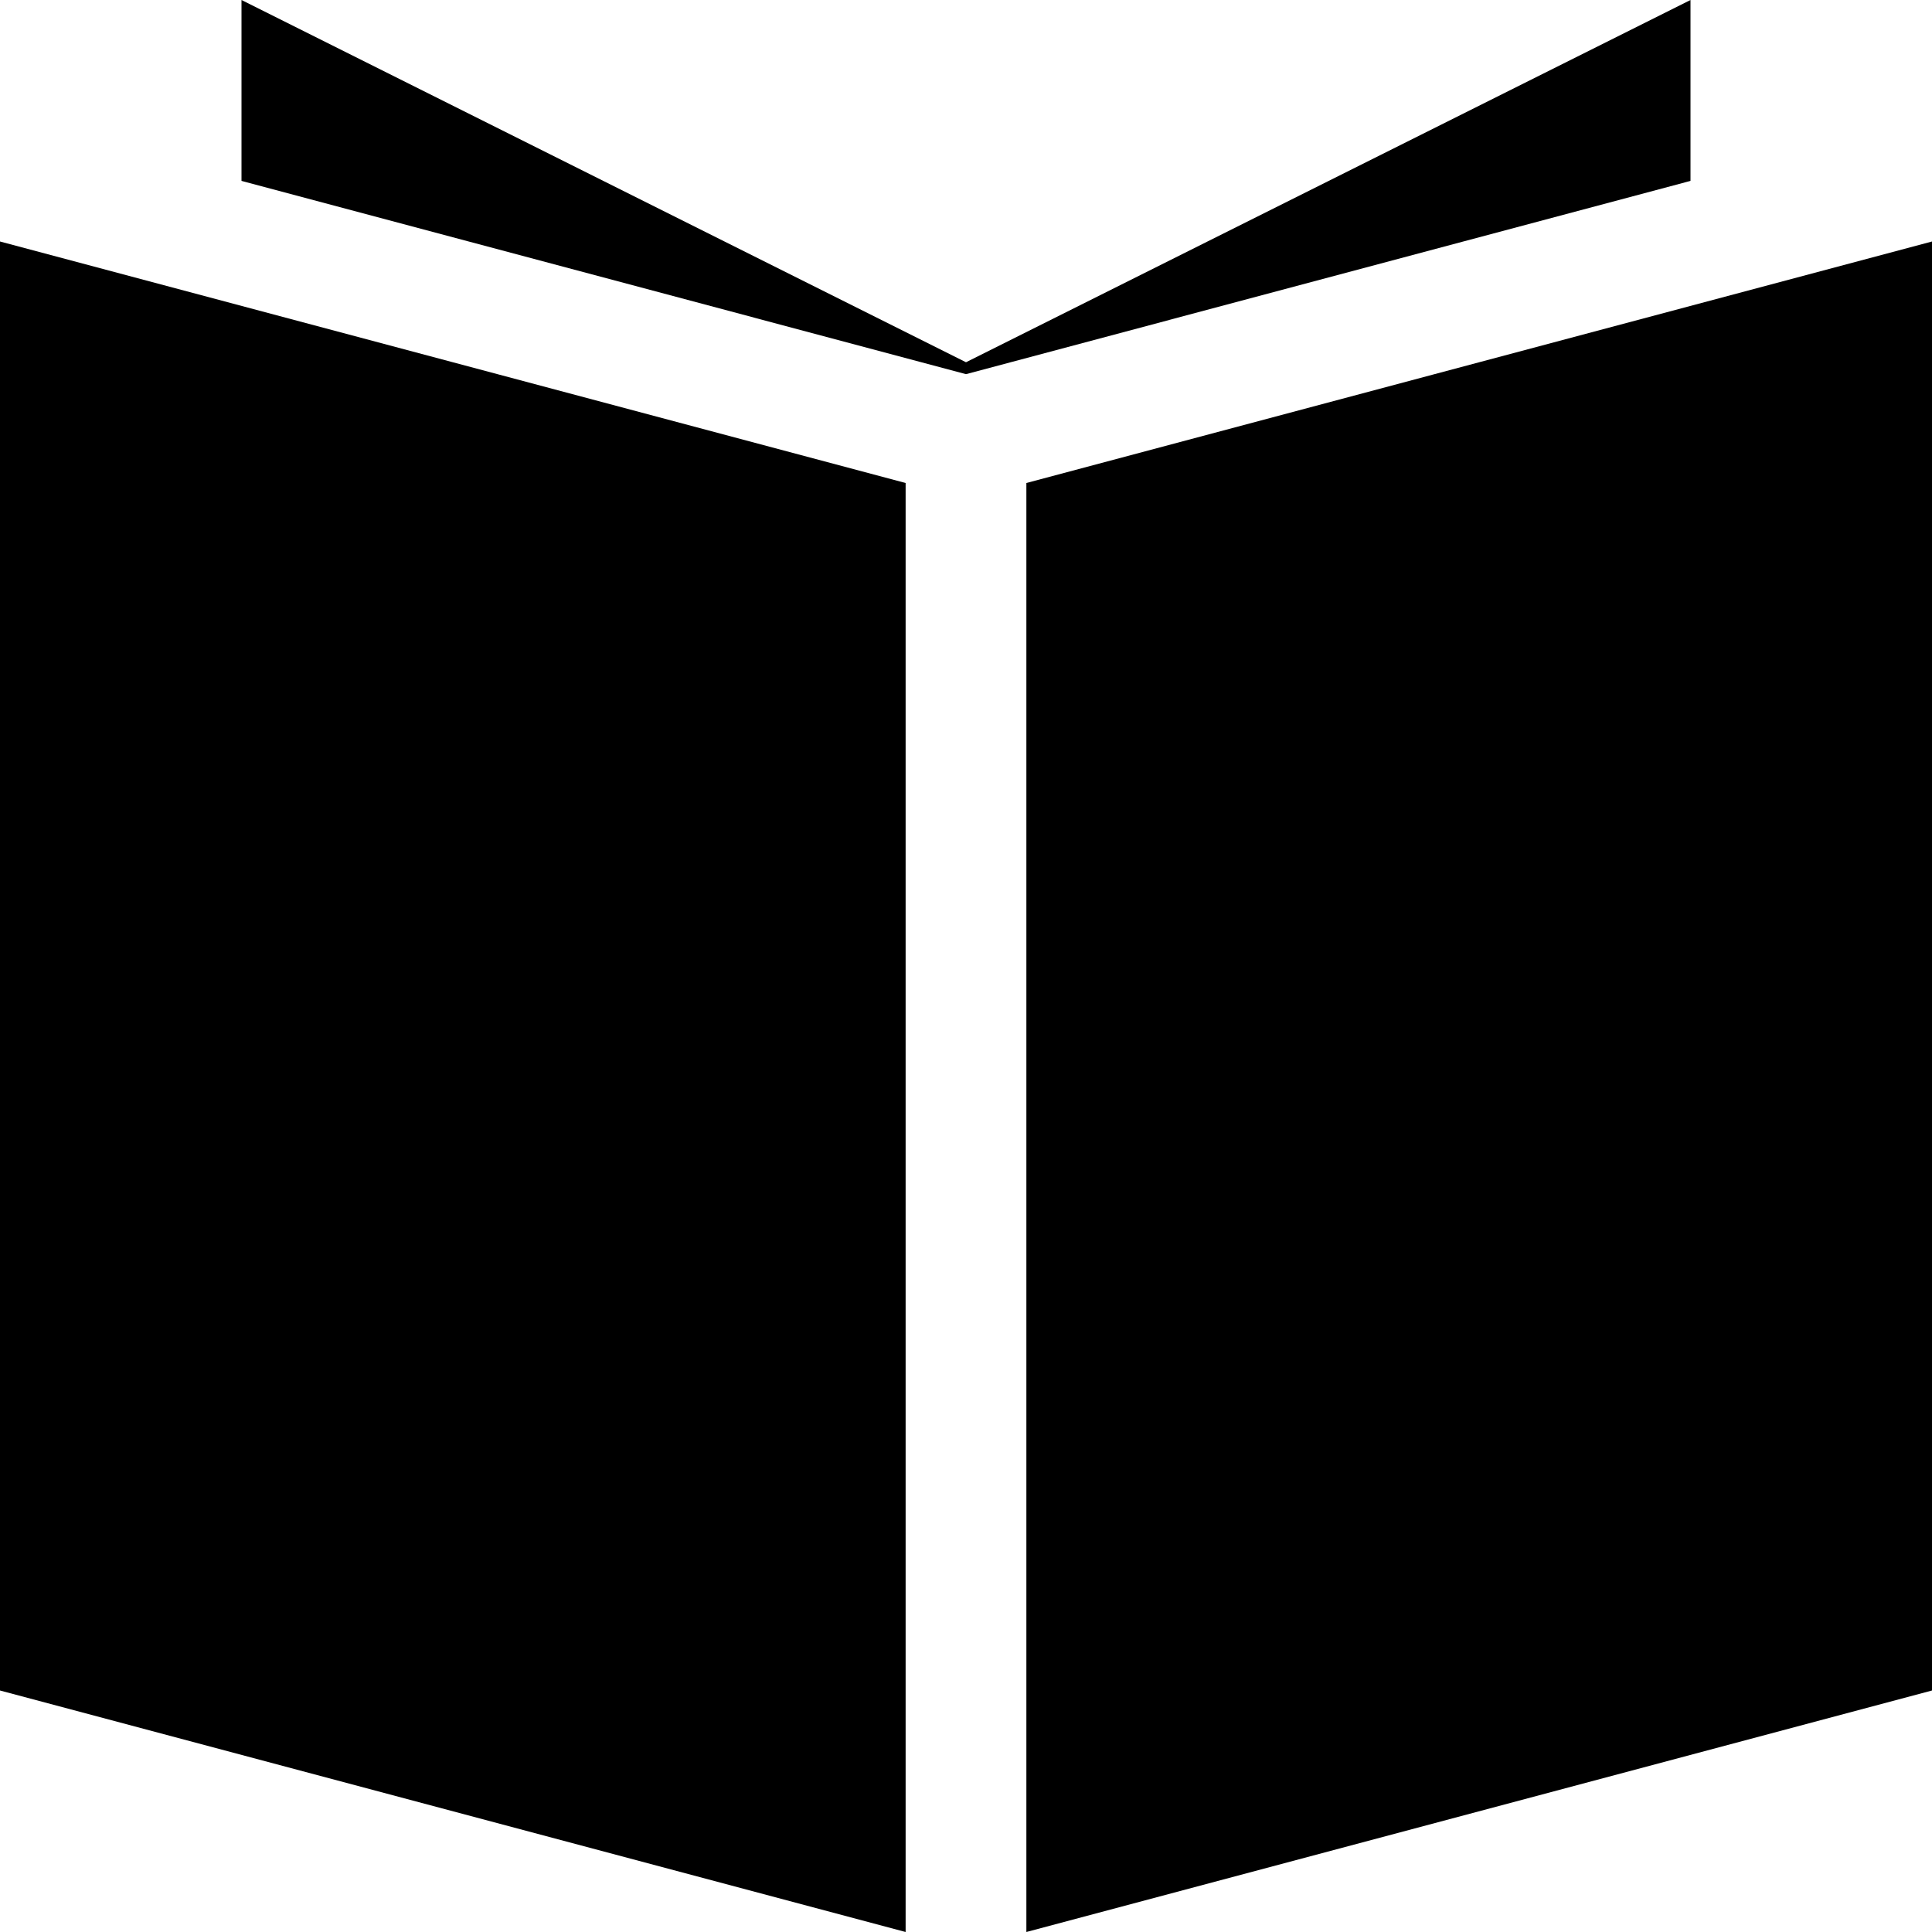 <svg xmlns="http://www.w3.org/2000/svg" width="512" height="512" viewBox="0 0 512 512"><path d="M240 512l-240-64v-384l240 64v384zm272-448l-240 64v384l240-64v-384zm-256 35.156l192-51.219v-47.937l-192 96-192-96v47.938l192 51.218z"/></svg>